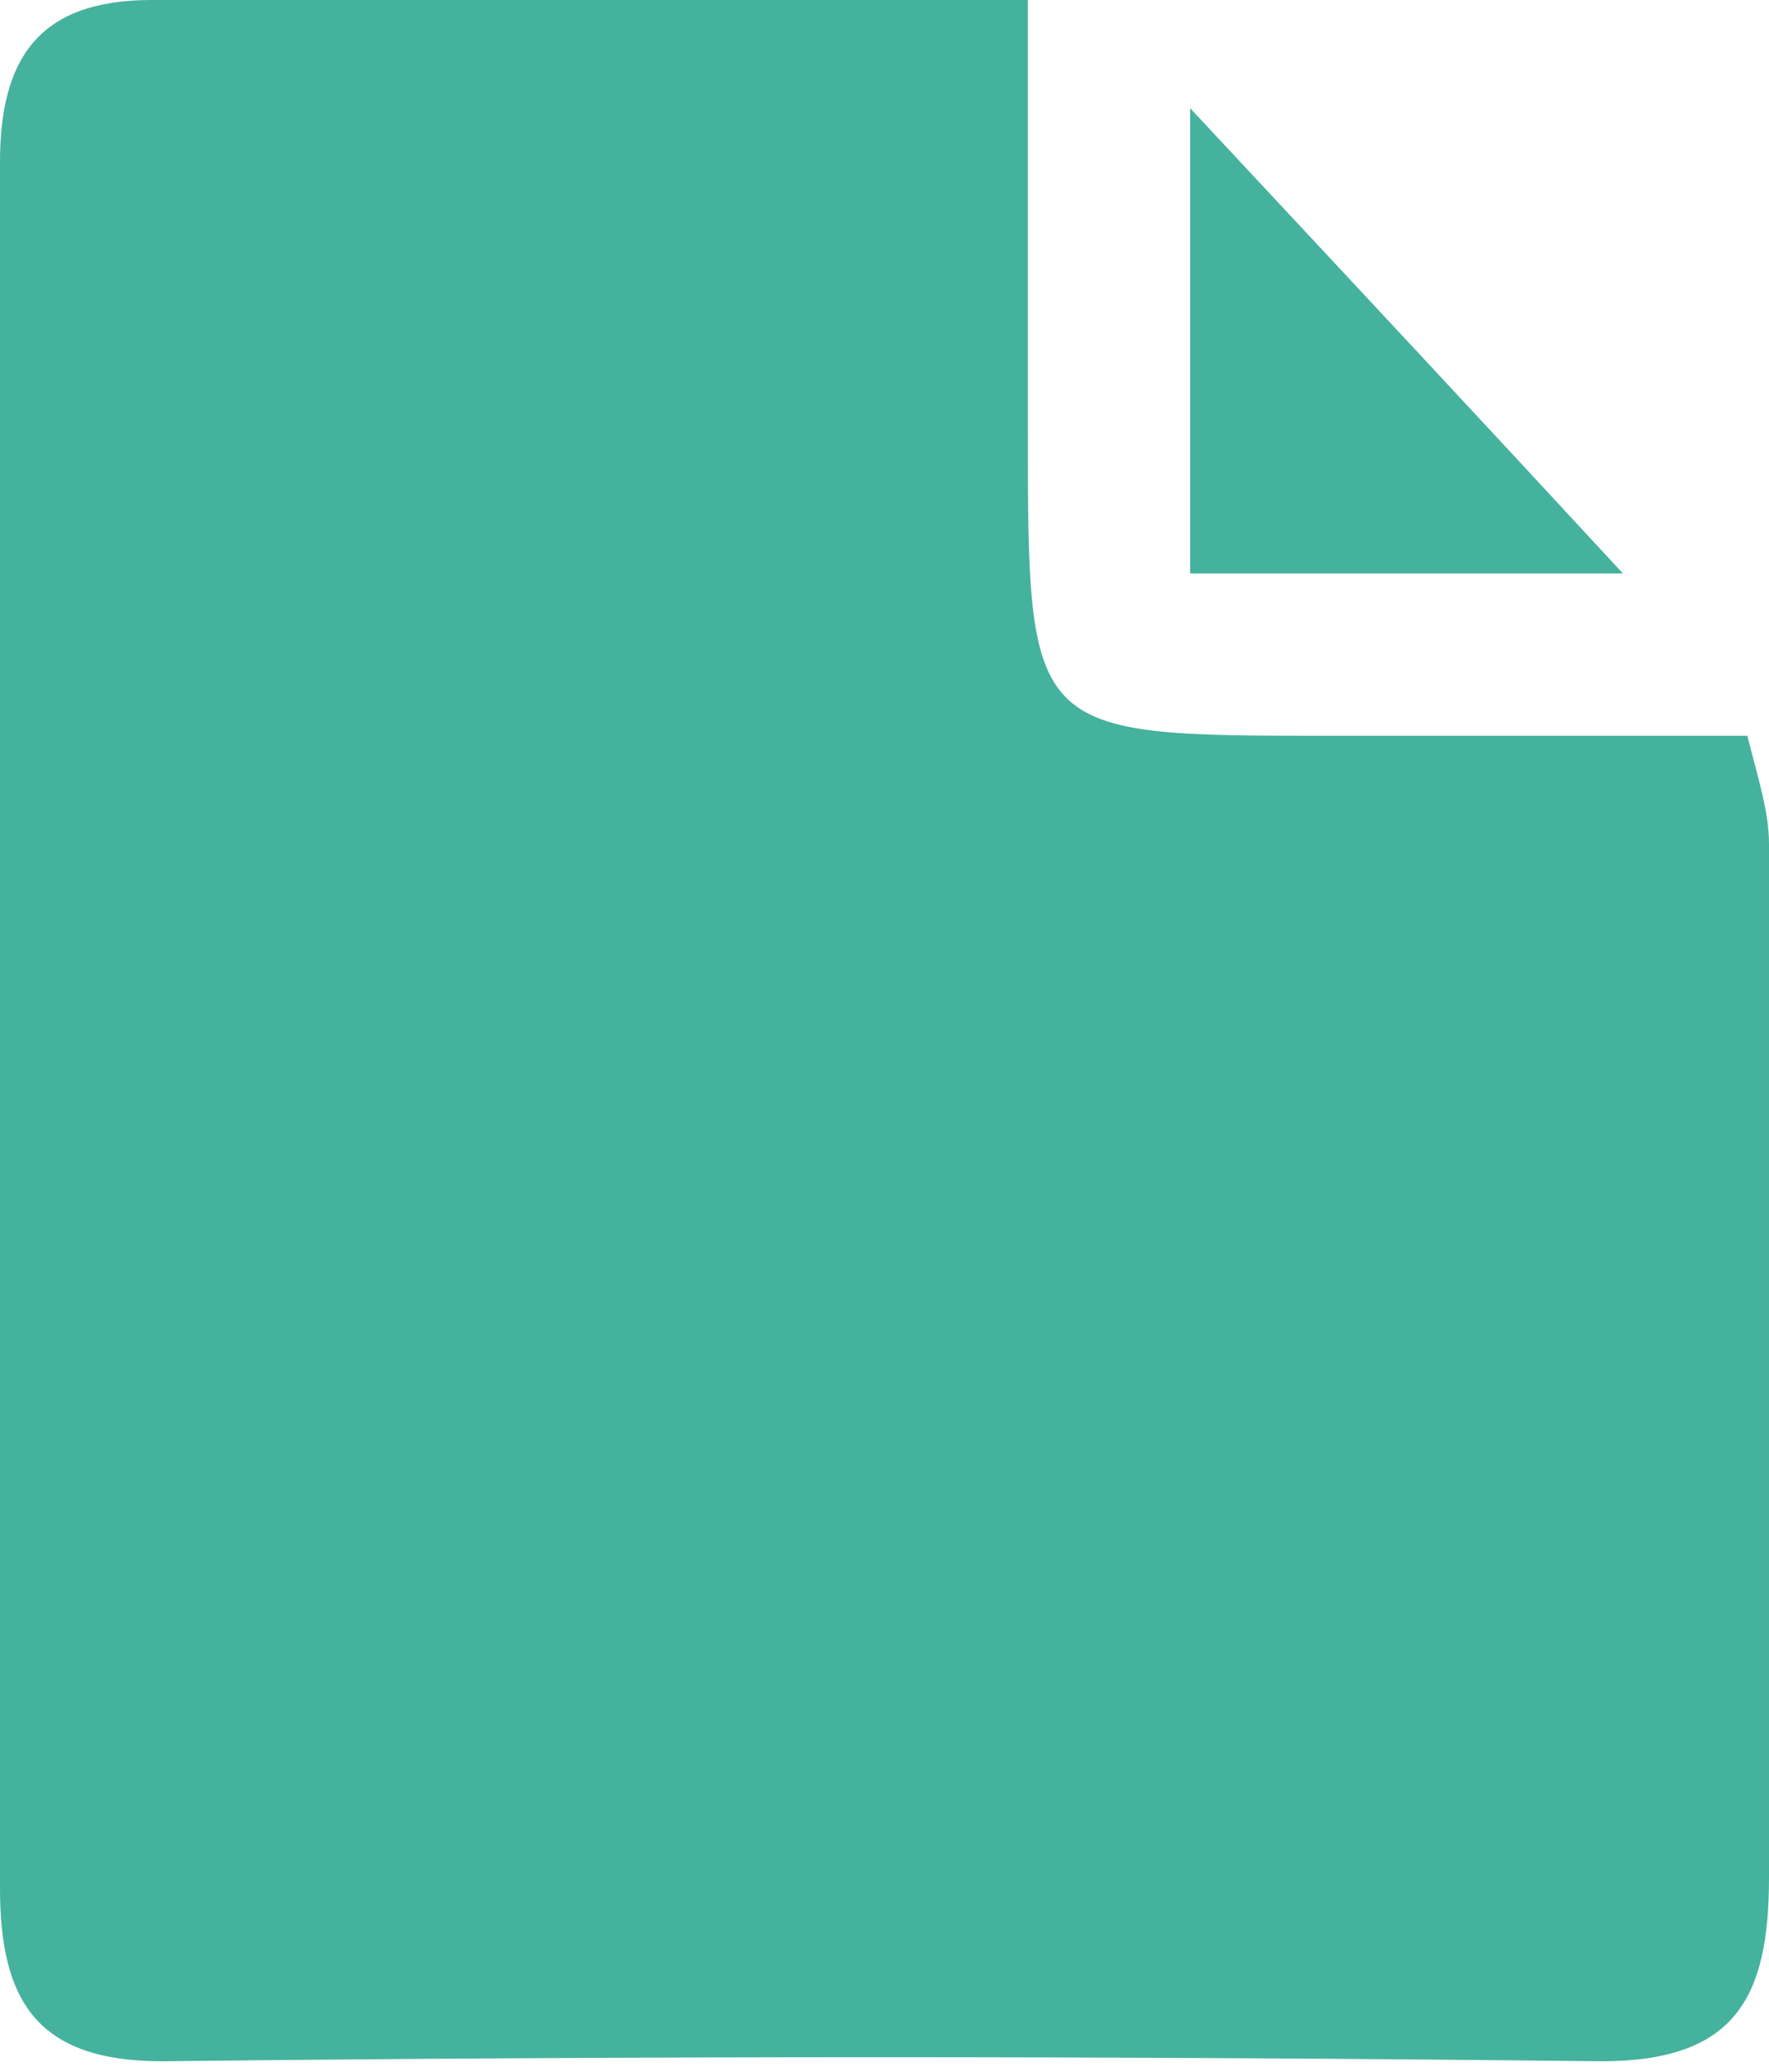 <?xml version="1.0" encoding="utf-8"?>
<!-- Generator: Adobe Illustrator 18.0.0, SVG Export Plug-In . SVG Version: 6.00 Build 0)  -->
<!DOCTYPE svg PUBLIC "-//W3C//DTD SVG 1.1//EN" "http://www.w3.org/Graphics/SVG/1.1/DTD/svg11.dtd">
<svg version="1.1" id="Layer_1" xmlns="http://www.w3.org/2000/svg" xmlns:xlink="http://www.w3.org/1999/xlink" x="0px" y="0px"
	 viewBox="0 0 32.7 38.3" enable-background="new 0 0 32.7 38.3" xml:space="preserve">
<g>
	<path fill="#45B29D" d="M19,0c0,3,0,5.4,0,7.9c0,5.7,0,5.7,5.6,5.7c2.5,0,5,0,7.7,0c0.2,0.8,0.4,1.4,0.4,2c0,6.4,0,12.8,0,19.1
		c0,2.2-0.6,3.4-3.1,3.4c-8.9-0.1-17.8-0.1-26.6,0c-2.3,0-3-1.1-3-3.2C0,24.4,0,13.7,0,3c0-1.9,0.7-3,2.8-3C8,0,13.3,0,19,0z"/>
	<path fill="#45B29D" d="M22,10.6c0-3.1,0-5.9,0-8.6c2.8,3,5.6,6,8,8.6C28.2,10.6,25.3,10.6,22,10.6z"/>
</g>
</svg>
